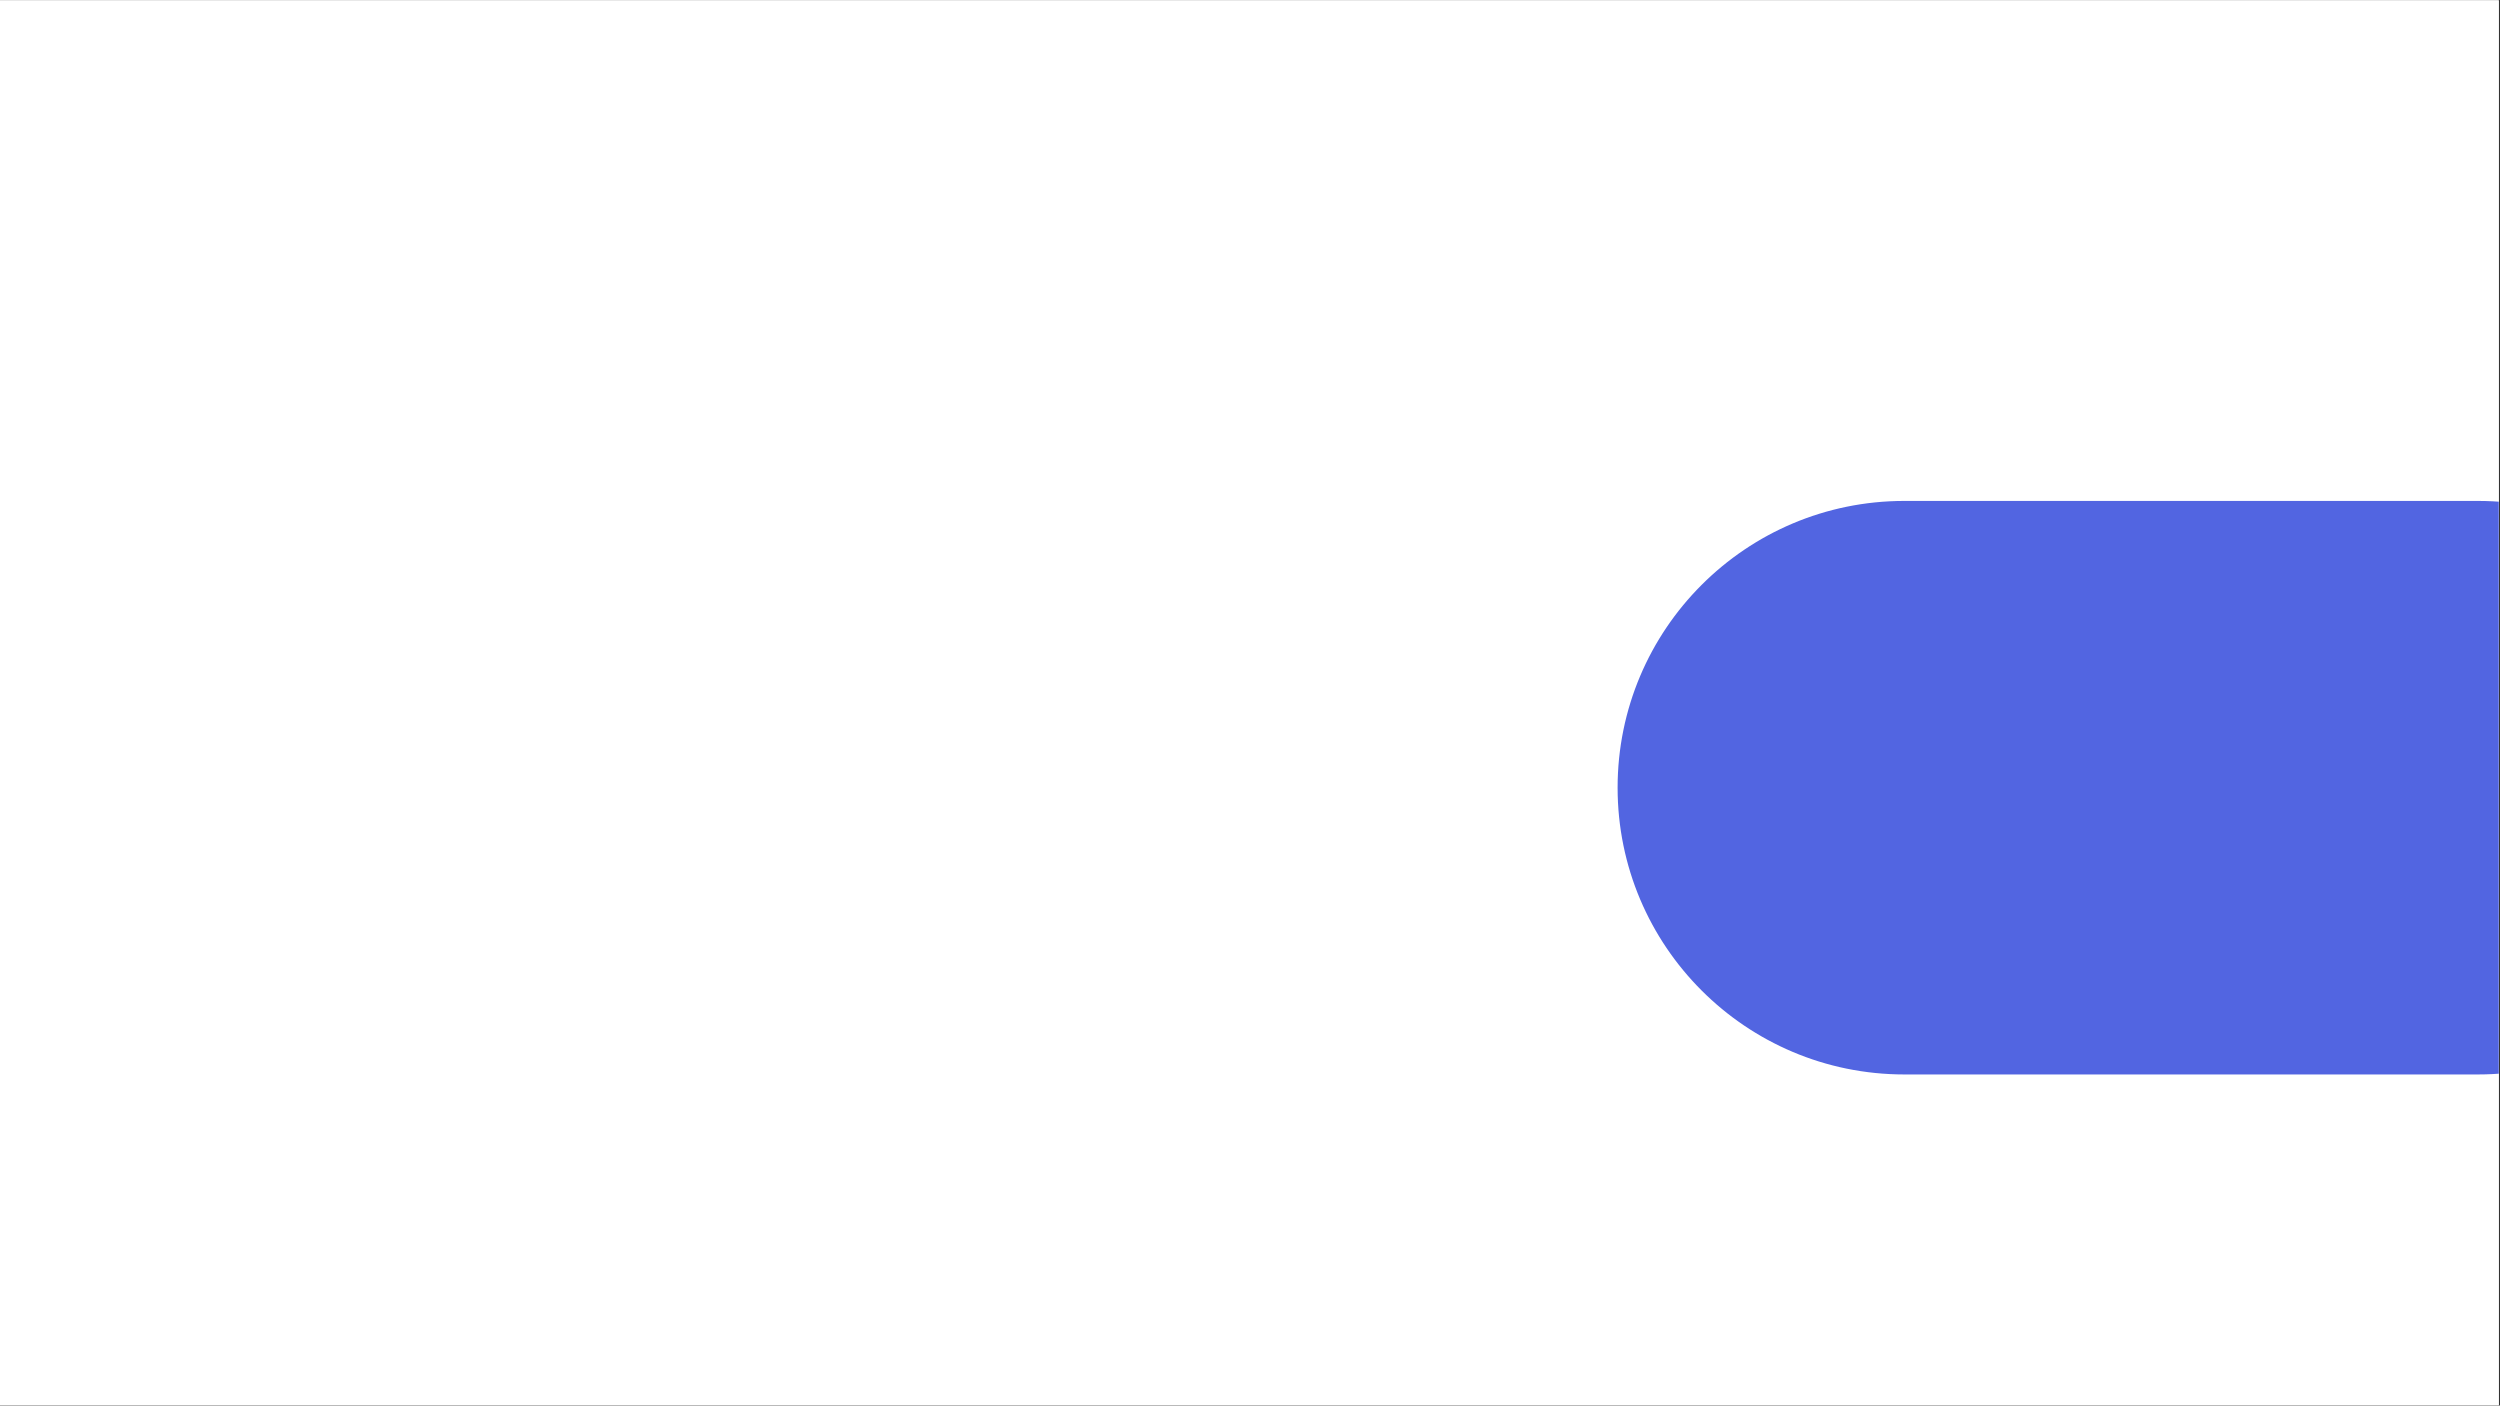 <svg xmlns="http://www.w3.org/2000/svg" xmlns:xlink="http://www.w3.org/1999/xlink" width="1366" zoomAndPan="magnify" viewBox="0 0 1024.5 576" height="768" preserveAspectRatio="xMidYMid meet" version="1.0"><rect x="0" y="0" width="1024.5" height="576" fill="#333333" stroke="none"/><defs><clipPath id="0477dc87fb"><path d="M 0 0.141 L 1024 0.141 L 1024 575.859 L 0 575.859 Z M 0 0.141 " clip-rule="nonzero"/></clipPath><clipPath id="f1f51665fd"><path d="M 662.895 205.281 L 1024 205.281 L 1024 440.312 L 662.895 440.312 Z M 662.895 205.281 " clip-rule="nonzero"/></clipPath><clipPath id="97d68865f9"><path d="M 1015.445 205.281 C 1080.348 205.281 1132.961 257.895 1132.961 322.797 C 1132.961 387.699 1080.348 440.312 1015.445 440.312 L 780.41 440.312 C 715.508 440.312 662.895 387.699 662.895 322.797 C 662.895 257.895 715.508 205.281 780.41 205.281 Z M 1015.445 205.281 " clip-rule="nonzero"/></clipPath></defs><g clip-path="url(#0477dc87fb)"><path fill="#ffffff" d="M 0 0.141 L 1024 0.141 L 1024 575.859 L 0 575.859 Z M 0 0.141 " fill-opacity="1" fill-rule="nonzero"/><path fill="#ffffff" d="M 0 0.141 L 1024 0.141 L 1024 575.859 L 0 575.859 Z M 0 0.141 " fill-opacity="1" fill-rule="nonzero"/></g><g clip-path="url(#f1f51665fd)"><g clip-path="url(#97d68865f9)"><path fill="#5265e1" d="M 662.895 205.281 L 1132.961 205.281 L 1132.961 440.312 L 662.895 440.312 Z M 662.895 205.281 " fill-opacity="1" fill-rule="nonzero"/></g></g></svg>